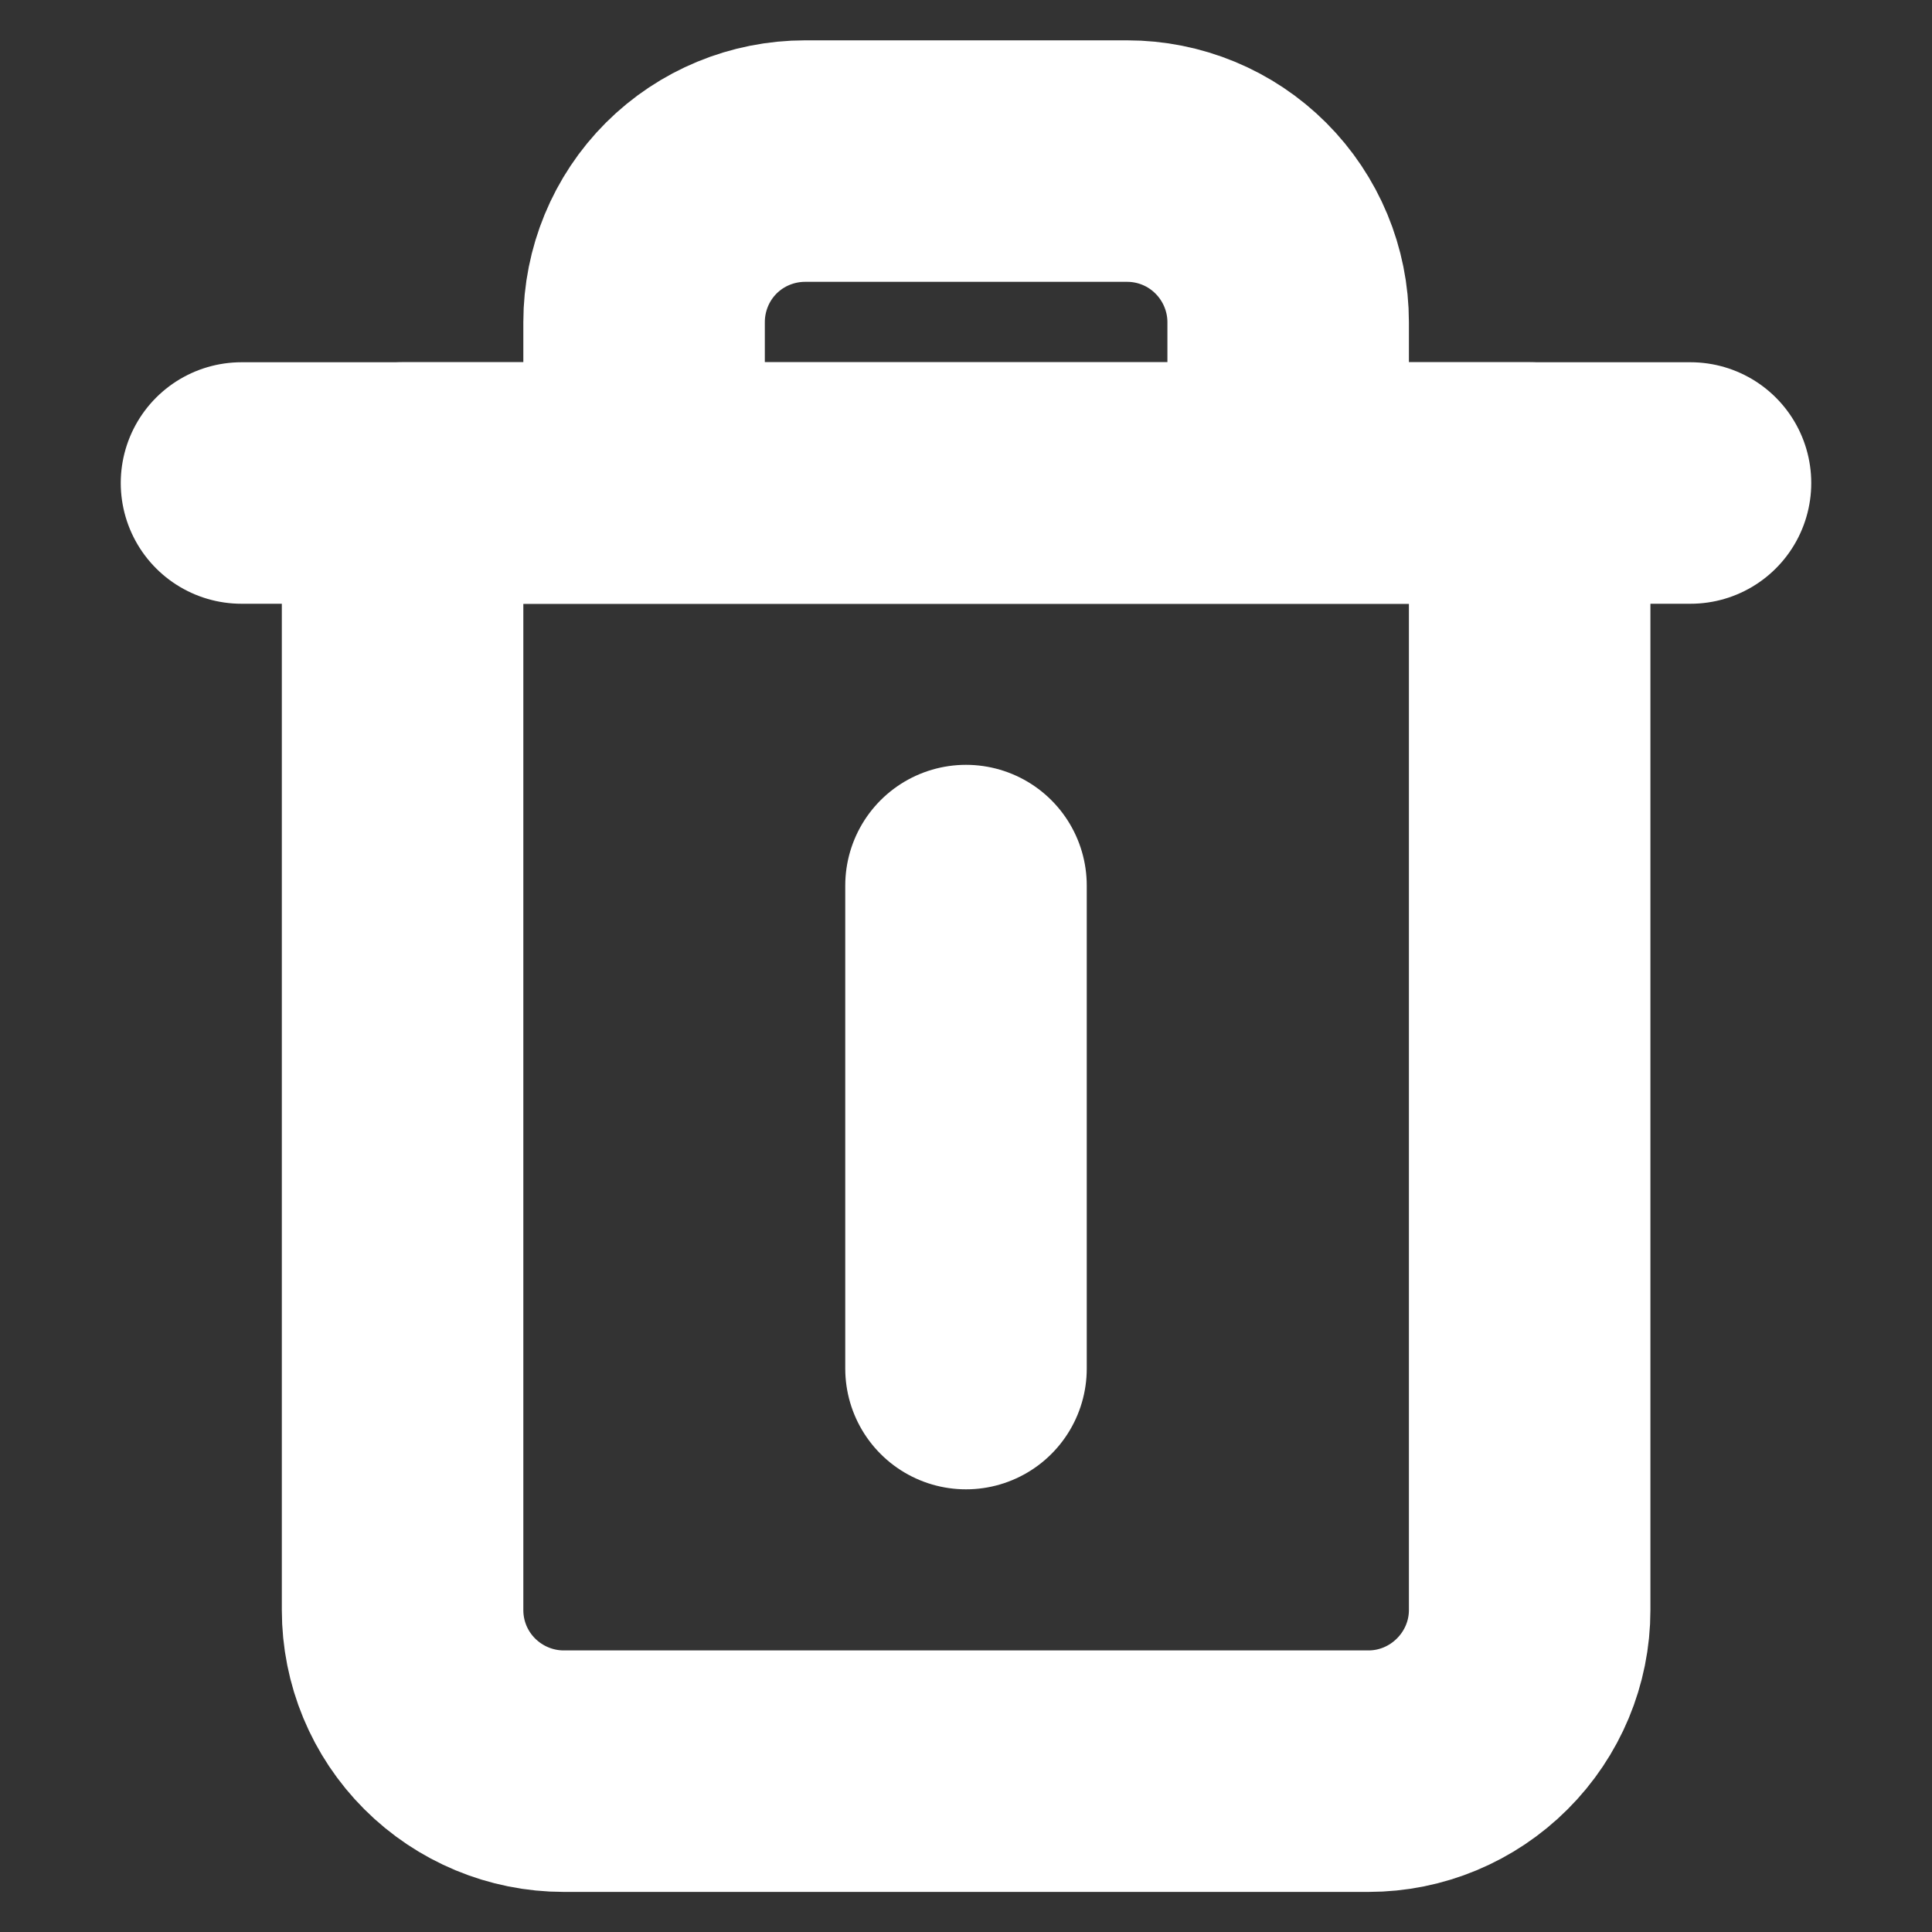 <svg width="8" height="8" viewBox="0 0 8 8" fill="none" xmlns="http://www.w3.org/2000/svg">
<rect x="0" y="0" width="8" height="8" fill="#333333" stroke="none"/>
<g clip-path="url(#clip0_3689_41406)">
<path d="M1 2H1.667H7" stroke="white" stroke-linecap="round" stroke-linejoin="round"/>
<path d="M2.667 2V1.334C2.667 1.157 2.737 0.987 2.862 0.862C2.987 0.737 3.157 0.667 3.334 0.667H4.667C4.844 0.667 5.013 0.737 5.138 0.862C5.263 0.987 5.334 1.157 5.334 1.334V2M6.334 2V6.667C6.334 6.844 6.263 7.013 6.138 7.138C6.013 7.263 5.844 7.334 5.667 7.334H2.334C2.157 7.334 1.987 7.263 1.862 7.138C1.737 7.013 1.667 6.844 1.667 6.667V2H6.334Z" stroke="white" stroke-linecap="round" stroke-linejoin="round"/>
<path d="M4 3.667V5.667" stroke="white" stroke-linecap="round" stroke-linejoin="round"/>
</g>
<defs>
<clipPath id="clip0_3689_41406">
<rect width="8" height="8" fill="white"/>
</clipPath>
</defs>
</svg>
